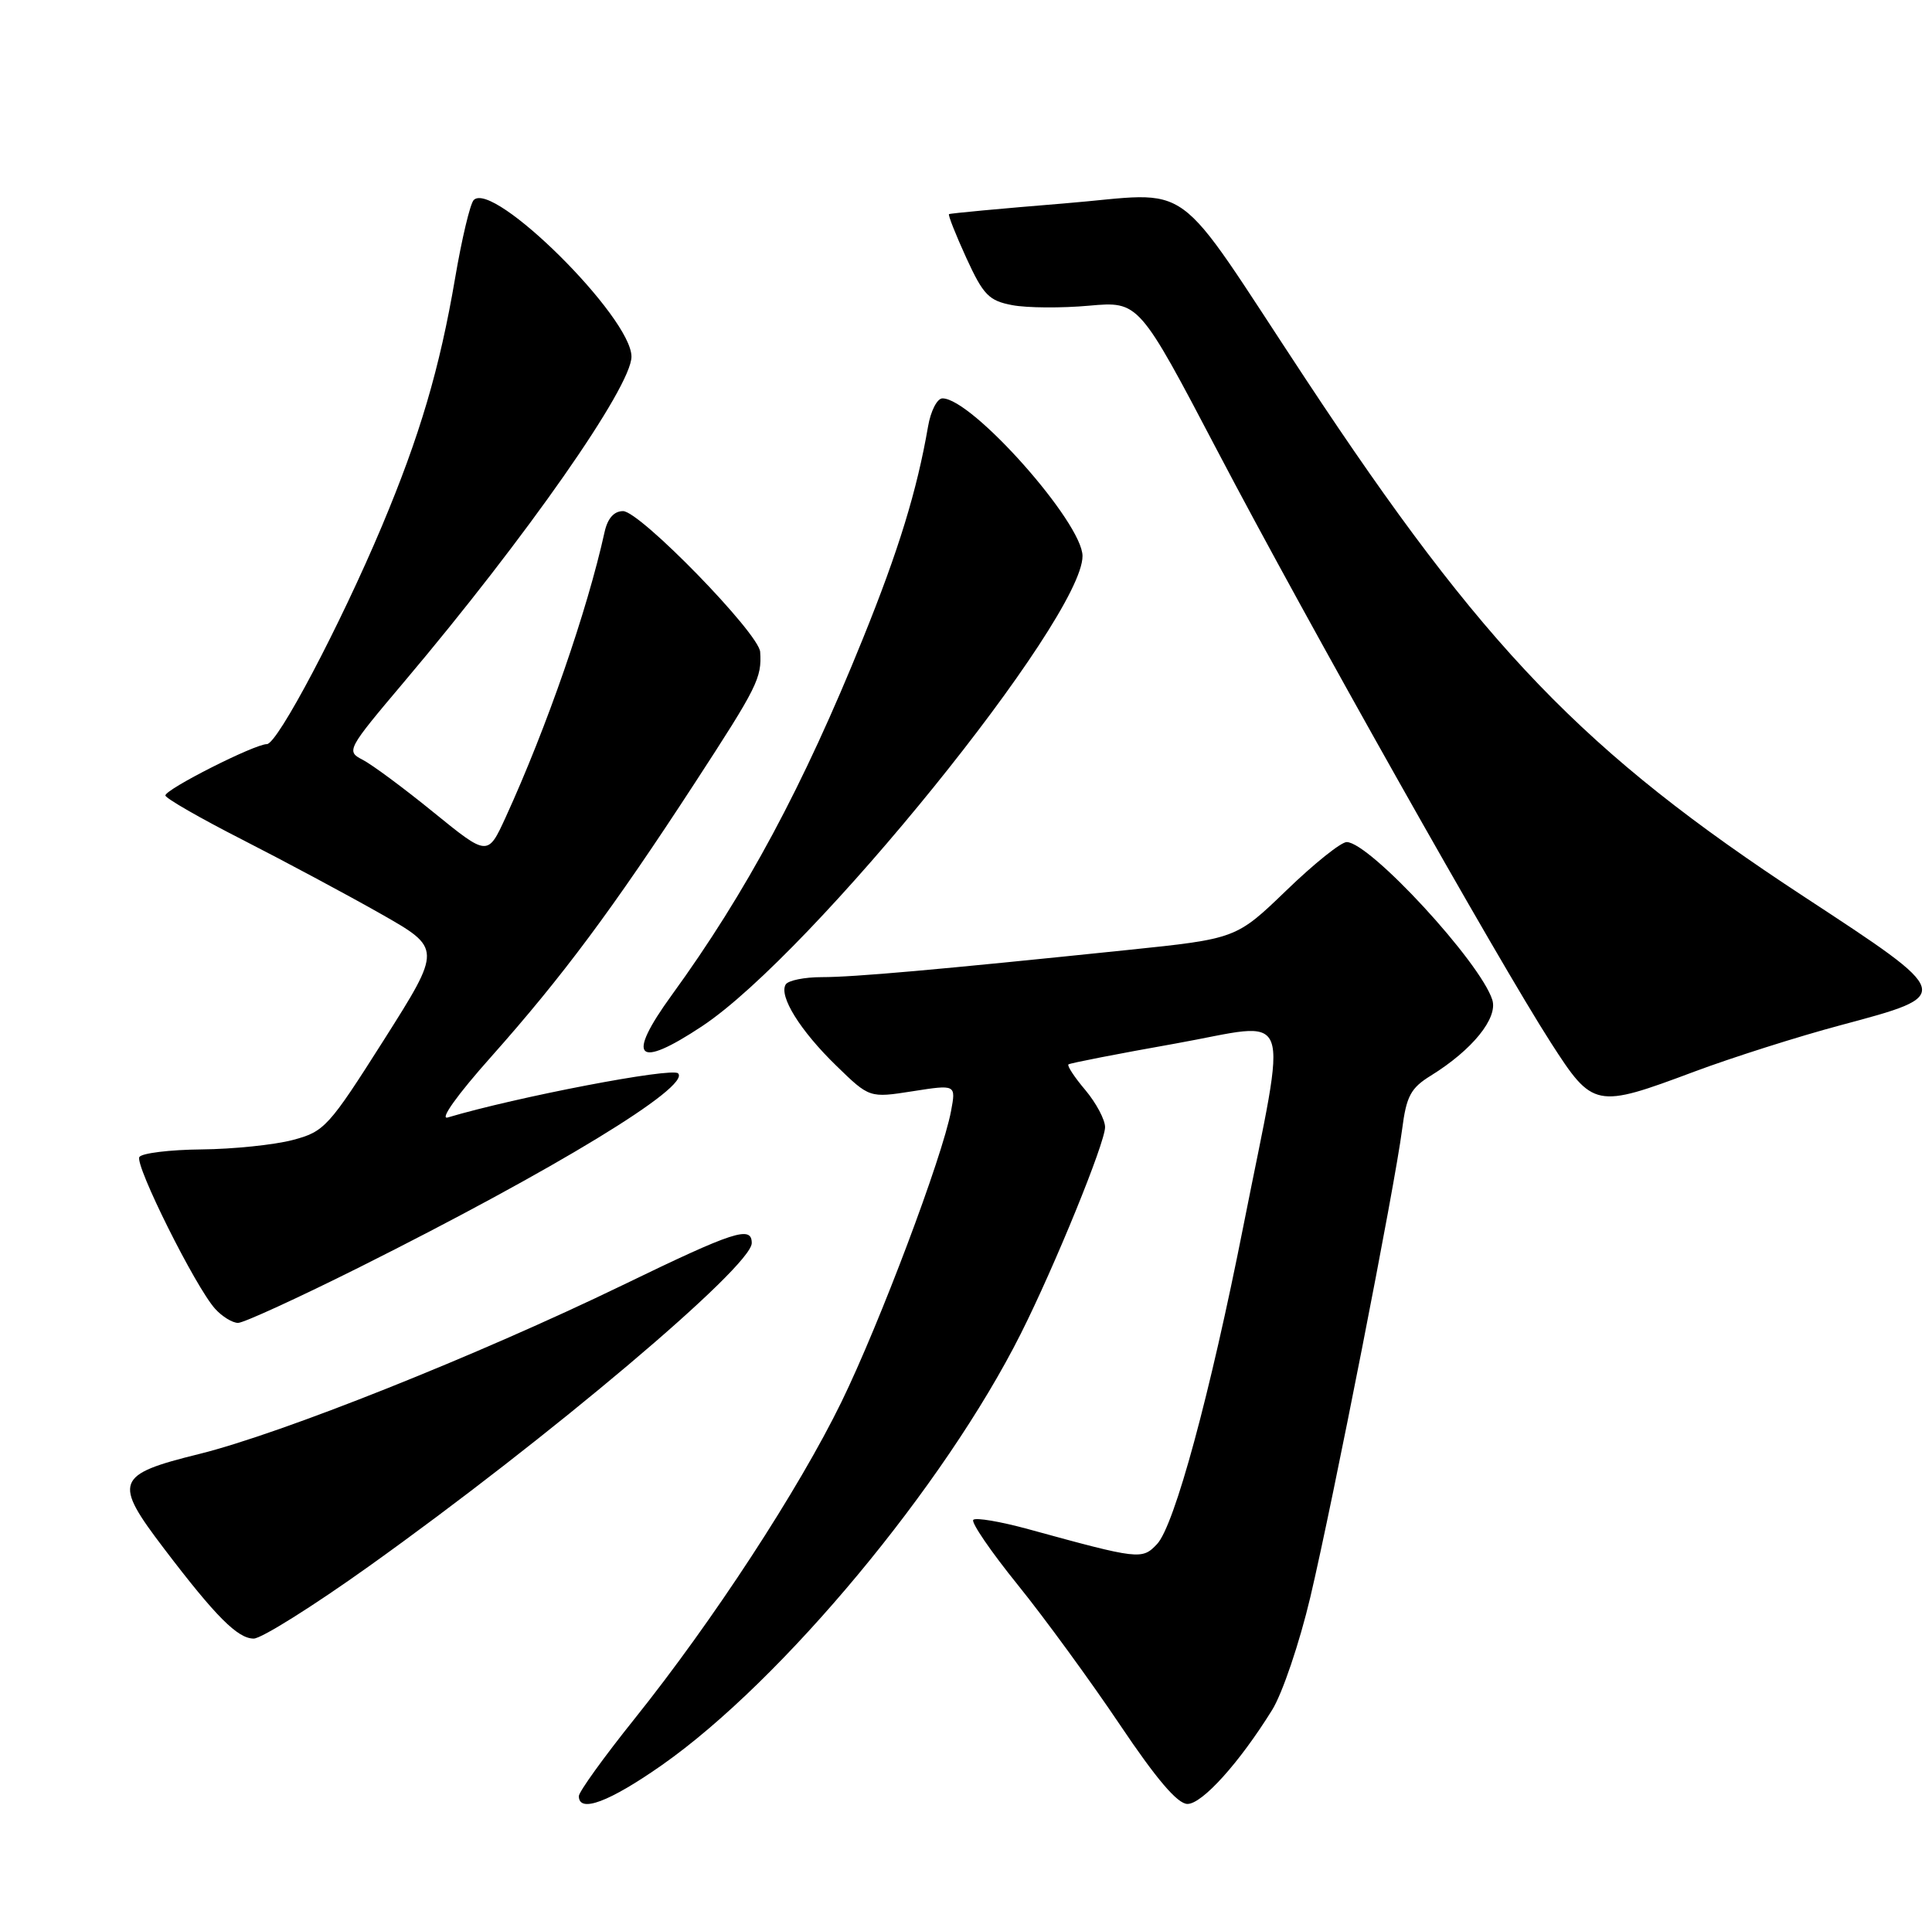 <?xml version="1.0" encoding="UTF-8" standalone="no"?>
<!DOCTYPE svg PUBLIC "-//W3C//DTD SVG 1.1//EN" "http://www.w3.org/Graphics/SVG/1.1/DTD/svg11.dtd" >
<svg xmlns="http://www.w3.org/2000/svg" xmlns:xlink="http://www.w3.org/1999/xlink" version="1.1" viewBox="0 0 257 256">
 <g >
 <path fill="currentColor"
d=" M 88.08 234.81 C 104.08 223.57 125.62 197.67 135.79 177.44 C 140.29 168.49 147.00 152.04 147.00 149.96 C 147.00 148.97 145.82 146.75 144.38 145.03 C 142.93 143.32 141.92 141.78 142.13 141.61 C 142.33 141.44 148.73 140.19 156.34 138.84 C 172.37 135.98 171.32 133.19 165.42 163.00 C 160.97 185.52 156.23 202.98 153.91 205.43 C 151.92 207.54 151.54 207.49 136.78 203.44 C 133.09 202.43 129.80 201.87 129.47 202.20 C 129.14 202.52 131.81 206.43 135.41 210.88 C 139.00 215.33 145.11 223.71 148.99 229.49 C 153.84 236.71 156.64 240.00 157.96 240.00 C 159.92 240.00 164.86 234.53 169.22 227.50 C 170.59 225.30 172.87 218.55 174.30 212.50 C 177.35 199.57 185.54 157.81 186.51 150.28 C 187.08 145.83 187.65 144.76 190.34 143.10 C 195.85 139.69 199.28 135.45 198.51 133.02 C 196.92 128.01 182.25 112.10 179.15 112.03 C 178.41 112.01 174.80 114.90 171.13 118.45 C 164.45 124.89 164.45 124.89 149.98 126.39 C 124.53 129.03 113.61 130.00 109.31 130.00 C 107.00 130.00 104.85 130.44 104.52 130.97 C 103.57 132.50 106.44 137.12 111.25 141.79 C 115.66 146.08 115.66 146.08 121.41 145.18 C 127.17 144.28 127.17 144.28 126.51 147.82 C 125.36 153.94 117.02 176.07 111.94 186.50 C 106.25 198.17 94.83 215.66 84.38 228.71 C 80.32 233.78 77.00 238.39 77.00 238.96 C 77.00 241.26 81.06 239.73 88.08 234.81 Z  M 49.05 208.40 C 73.00 191.30 100.00 168.51 100.00 165.38 C 100.00 163.02 97.67 163.78 82.86 170.96 C 63.47 180.35 37.47 190.72 26.50 193.44 C 15.36 196.19 15.02 197.10 21.83 206.04 C 28.71 215.09 31.62 218.00 33.75 218.00 C 34.77 218.00 41.66 213.68 49.05 208.40 Z  M 47.83 168.59 C 73.83 155.57 91.94 144.54 90.20 142.80 C 89.38 141.98 68.69 145.95 59.56 148.67 C 58.43 149.01 60.83 145.65 65.33 140.60 C 74.80 129.95 81.48 120.98 92.42 104.18 C 100.76 91.37 101.35 90.20 101.12 86.73 C 100.95 84.25 85.13 68.00 82.88 68.00 C 81.68 68.00 80.83 68.96 80.43 70.75 C 78.12 81.23 72.74 96.76 67.27 108.72 C 64.88 113.93 64.88 113.93 57.69 108.09 C 53.74 104.87 49.48 101.72 48.24 101.08 C 46.03 99.95 46.15 99.72 53.76 90.71 C 70.01 71.47 84.00 51.46 84.00 47.45 C 84.00 42.20 65.59 23.94 63.01 26.62 C 62.54 27.11 61.43 31.77 60.54 37.00 C 58.49 49.04 55.84 58.01 50.80 70.00 C 45.25 83.19 36.91 99.00 35.50 99.00 C 33.86 99.00 22.00 105.00 22.00 105.83 C 22.01 106.20 26.62 108.85 32.25 111.72 C 37.89 114.60 46.16 119.03 50.64 121.57 C 58.77 126.19 58.77 126.19 51.07 138.35 C 43.71 149.95 43.17 150.55 38.93 151.67 C 36.50 152.31 31.04 152.88 26.81 152.92 C 22.58 152.96 18.86 153.42 18.54 153.93 C 17.90 154.98 26.01 171.25 28.62 174.13 C 29.55 175.16 30.92 176.00 31.67 176.00 C 32.41 176.00 39.69 172.66 47.83 168.59 Z  M 225.36 142.58 C 230.39 140.70 239.16 137.91 244.86 136.39 C 259.99 132.34 260.02 132.44 240.00 119.31 C 210.65 100.07 197.32 86.22 173.73 50.50 C 155.50 22.89 159.27 25.63 141.49 27.07 C 133.25 27.74 126.38 28.38 126.24 28.49 C 126.09 28.60 127.13 31.22 128.54 34.31 C 130.81 39.26 131.54 40.01 134.67 40.60 C 136.63 40.97 141.22 41.00 144.87 40.67 C 151.50 40.08 151.50 40.08 162.00 60.09 C 173.85 82.68 199.27 127.79 206.32 138.75 C 211.90 147.42 212.24 147.49 225.36 142.58 Z  M 93.42 136.51 C 108.01 126.83 144.00 82.33 144.00 73.98 C 144.00 69.54 129.31 53.00 125.37 53.00 C 124.66 53.00 123.80 54.69 123.45 56.75 C 121.98 65.26 119.56 73.17 114.77 85.00 C 106.85 104.60 99.28 118.72 89.35 132.40 C 83.22 140.85 84.67 142.32 93.42 136.51 Z "/>
</g>
</svg>
